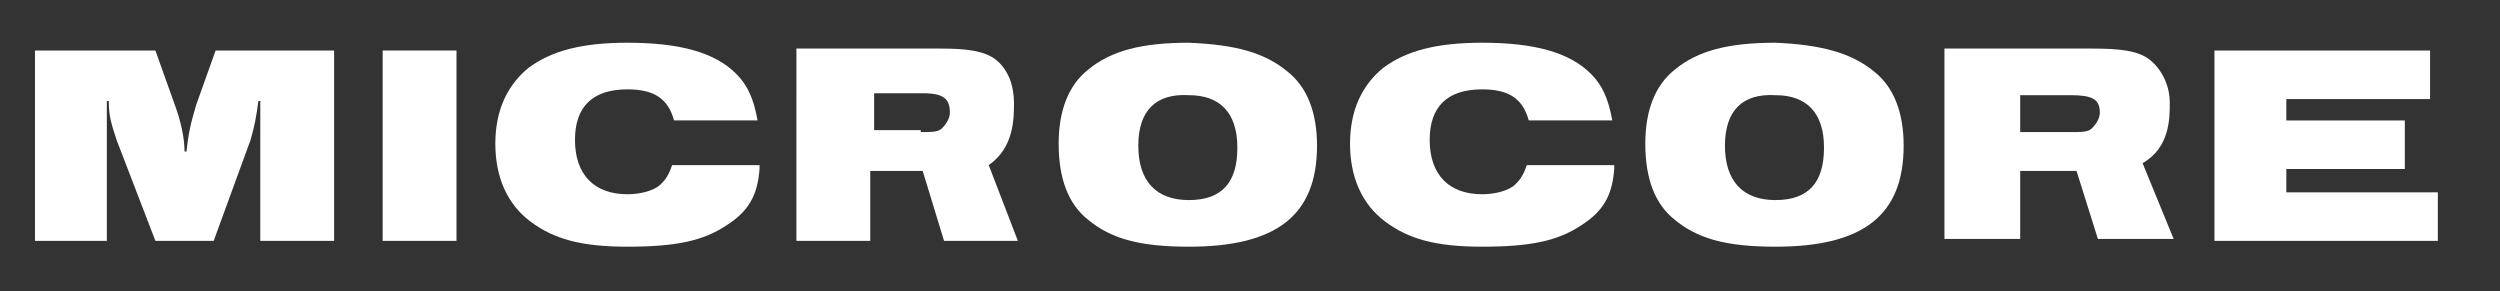 <?xml version="1.0" encoding="utf-8"?>
<!-- Generator: Adobe Illustrator 18.0.0, SVG Export Plug-In . SVG Version: 6.00 Build 0)  -->
<!DOCTYPE svg PUBLIC "-//W3C//DTD SVG 1.1//EN" "http://www.w3.org/Graphics/SVG/1.1/DTD/svg11.dtd">
<svg version="1.1" id="Layer_1" xmlns="http://www.w3.org/2000/svg" xmlns:xlink="http://www.w3.org/1999/xlink" x="0px" y="0px"
	 width="128.7px" height="15px" viewBox="0 0 128.7 15" enable-background="new 0 0 128.7 15" xml:space="preserve">
<rect x="0" y="0" width="128.7" height="15" fill="#333333" stroke="none"/>
<g>
	<path fill="#FFFFFF" d="M1.8,2.6H8l1,2.8c0.3,0.8,0.5,1.7,0.5,2.4h0.1c0.1-0.9,0.2-1.4,0.5-2.4l1-2.8h6.1v9.8h-3.8V5.2h-0.1
		c-0.1,0.8-0.2,1.3-0.4,2l-1.9,5.2H8L6,7.2c-0.3-0.9-0.4-1.3-0.4-2H5.5v7.2H1.8V2.6z"/>
	<path fill="#FFFFFF" d="M19.7,2.6h3.8v9.8h-3.8V2.6z"/>
	<path fill="#FFFFFF" d="M39.1,8.7c-0.1,1.4-0.6,2.2-1.7,2.9c-1.2,0.8-2.6,1.1-5.1,1.1c-2.4,0-3.8-0.4-5-1.3c-1.2-0.9-1.8-2.3-1.8-4
		c0-1.7,0.6-3,1.7-3.9c1.2-0.9,2.8-1.3,5.1-1.3c2.7,0,4.5,0.5,5.6,1.6c0.6,0.6,0.9,1.3,1.1,2.4h-4.3c-0.3-1.1-1-1.6-2.4-1.6
		c-1.8,0-2.7,0.9-2.7,2.6c0,1.8,1,2.8,2.7,2.8c0.7,0,1.4-0.2,1.7-0.5c0.2-0.2,0.4-0.4,0.6-1H39.1z"/>
	<path fill="#FFFFFF" d="M66.3,3.7c1,0.8,1.5,2.1,1.5,3.8c0,3.6-2.1,5.2-6.6,5.2c-2.5,0-4-0.4-5.2-1.4c-1-0.8-1.5-2.1-1.5-3.9
		c0-1.7,0.5-3,1.5-3.8c1.2-1,2.8-1.4,5.2-1.4C63.6,2.3,65.1,2.7,66.3,3.7z M58.6,7.5c0,1.8,0.9,2.8,2.6,2.8c1.7,0,2.5-0.9,2.5-2.7
		c0-1.8-0.9-2.7-2.5-2.7C59.5,4.8,58.6,5.7,58.6,7.5z"/>
	<path fill="#FFFFFF" d="M83.1,8.7c-0.1,1.4-0.6,2.2-1.7,2.9c-1.2,0.8-2.6,1.1-5.1,1.1c-2.4,0-3.8-0.4-5-1.3c-1.2-0.9-1.8-2.3-1.8-4
		c0-1.7,0.6-3,1.7-3.9c1.2-0.9,2.8-1.3,5.1-1.3c2.7,0,4.5,0.5,5.6,1.6c0.6,0.6,0.9,1.3,1.1,2.4h-4.3c-0.3-1.1-1-1.6-2.4-1.6
		c-1.8,0-2.7,0.9-2.7,2.6c0,1.8,1,2.8,2.7,2.8c0.7,0,1.4-0.2,1.7-0.5c0.2-0.2,0.4-0.4,0.6-1H83.1z"/>
	<path fill="#FFFFFF" d="M96.5,3.7c1,0.8,1.5,2.1,1.5,3.8c0,3.6-2.1,5.2-6.6,5.2c-2.5,0-4-0.4-5.2-1.4c-1-0.8-1.5-2.1-1.5-3.9
		c0-1.7,0.5-3,1.5-3.8c1.2-1,2.8-1.4,5.2-1.4C93.7,2.3,95.3,2.7,96.5,3.7z M88.8,7.5c0,1.8,0.9,2.8,2.6,2.8c1.7,0,2.5-0.9,2.5-2.7
		c0-1.8-0.9-2.7-2.5-2.7C89.7,4.8,88.8,5.7,88.8,7.5z"/>
	<path fill="#FFFFFF" d="M114,2.6h11.1v2.5h-7.4v1.1h6.1v2.5h-6.1v1.2h7.8v2.5H114V2.6z"/>
	<path fill="#FFFFFF" d="M100.1,2.5h7.6c1.4,0,2.4,0.1,3,0.6c0.6,0.5,1,1.3,1,2.2c0,0.8,0,2.3-1.4,3.1l1.6,3.9l0,0h-3.9l0,0
		l-1.1-3.5H104v3.5h-3.9V2.5z M106.6,6.8c0.6,0,0.9,0,1.1-0.2c0.2-0.2,0.4-0.5,0.4-0.8c0-0.7-0.4-0.9-1.5-0.9H104v1.9H106.6z"/>
	<path fill="#FFFFFF" d="M41.1,2.5h7.3c1.3,0,2.3,0.1,2.9,0.6c0.6,0.5,0.9,1.3,0.9,2.2c0,0.8,0,2.3-1.3,3.2l1.5,3.9l0,0h-3.8l0,0
		l-1.1-3.6h-2.7v3.6h-3.8V2.5z M47.4,6.8c0.6,0,0.9,0,1.1-0.2c0.2-0.2,0.4-0.5,0.4-0.8c0-0.7-0.3-1-1.4-1h-2.5v1.9H47.4z"/>
</g>
</svg>
